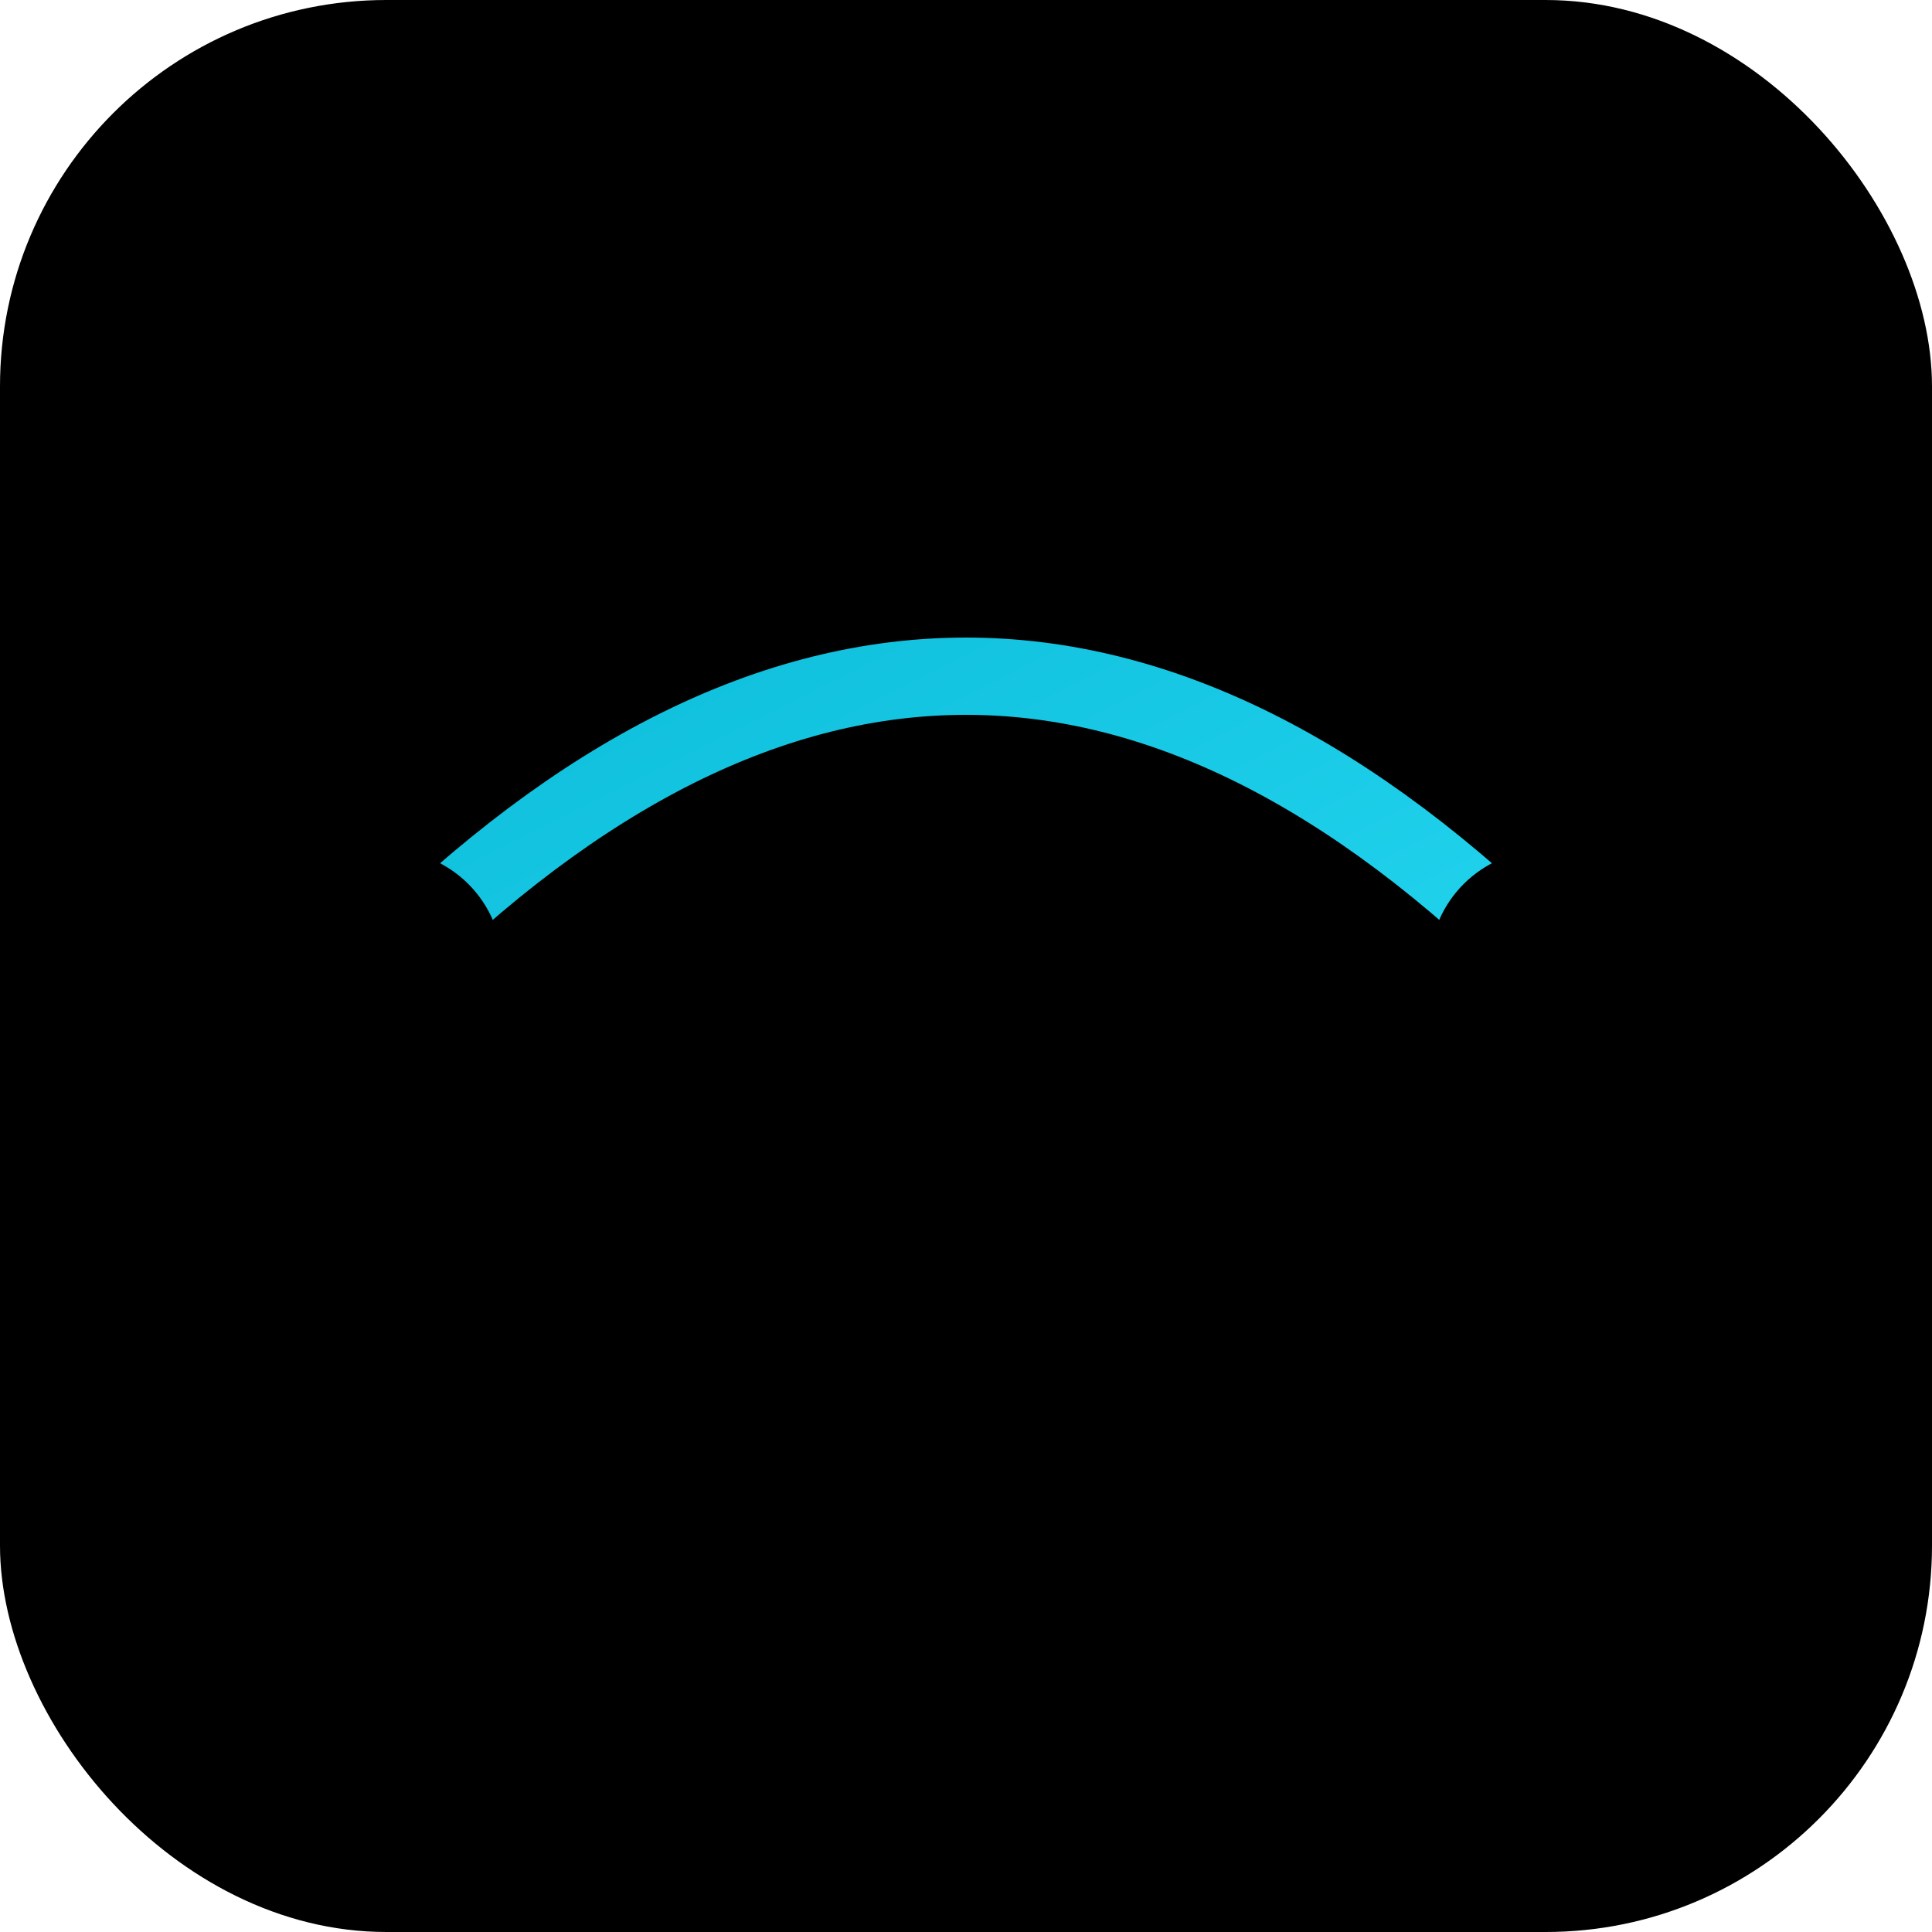 <svg width="100" height="100" xmlns="http://www.w3.org/2000/svg">
  <defs>
    <linearGradient id="grad2" x1="0%" y1="0%" x2="100%" y2="100%">
      <stop offset="0%" style="stop-color:#06B6D4;stop-opacity:1" />
      <stop offset="100%" style="stop-color:#22D3EE;stop-opacity:1" />
    </linearGradient>
  </defs>

  <style>
    @media (prefers-color-scheme: light) {
      #background { fill: #F1F5F9; }
      .node { stroke: #1E293B; fill: #F1F5F9; }
    }
    @media (prefers-color-scheme: dark) {
      #background { fill: #1E293B; }
      .node { stroke: #F1F5F9; fill: #1E293B; }
    }
  </style>

  <!-- Background -->
  <rect id="background" width="100" height="100" rx="20" ry="20"/>

  <path d="M20,50 Q50,20 80,50" fill="none" stroke="url(#grad2)" stroke-width="4" stroke-linecap="round"/>
  <circle cx="20" cy="50" r="6" class="node" stroke-width="2"/>
  <circle cx="80" cy="50" r="6" class="node" stroke-width="2"/>
  
  <!-- Animated middle node -->
  <circle cx="50" cy="20" r="6" class="node" stroke-width="2">
    <animate 
      attributeName="cy" 
      values="20; 35; 35; 20"
      keyTimes="0; 0.4; 0.6; 1"
      dur="6s" 
      repeatCount="indefinite" 
      calcMode="spline"
      keySplines="0.4 0 0.6 1; 0 0 1 1; 0.4 0 0.6 1"
    />
  </circle>
</svg>